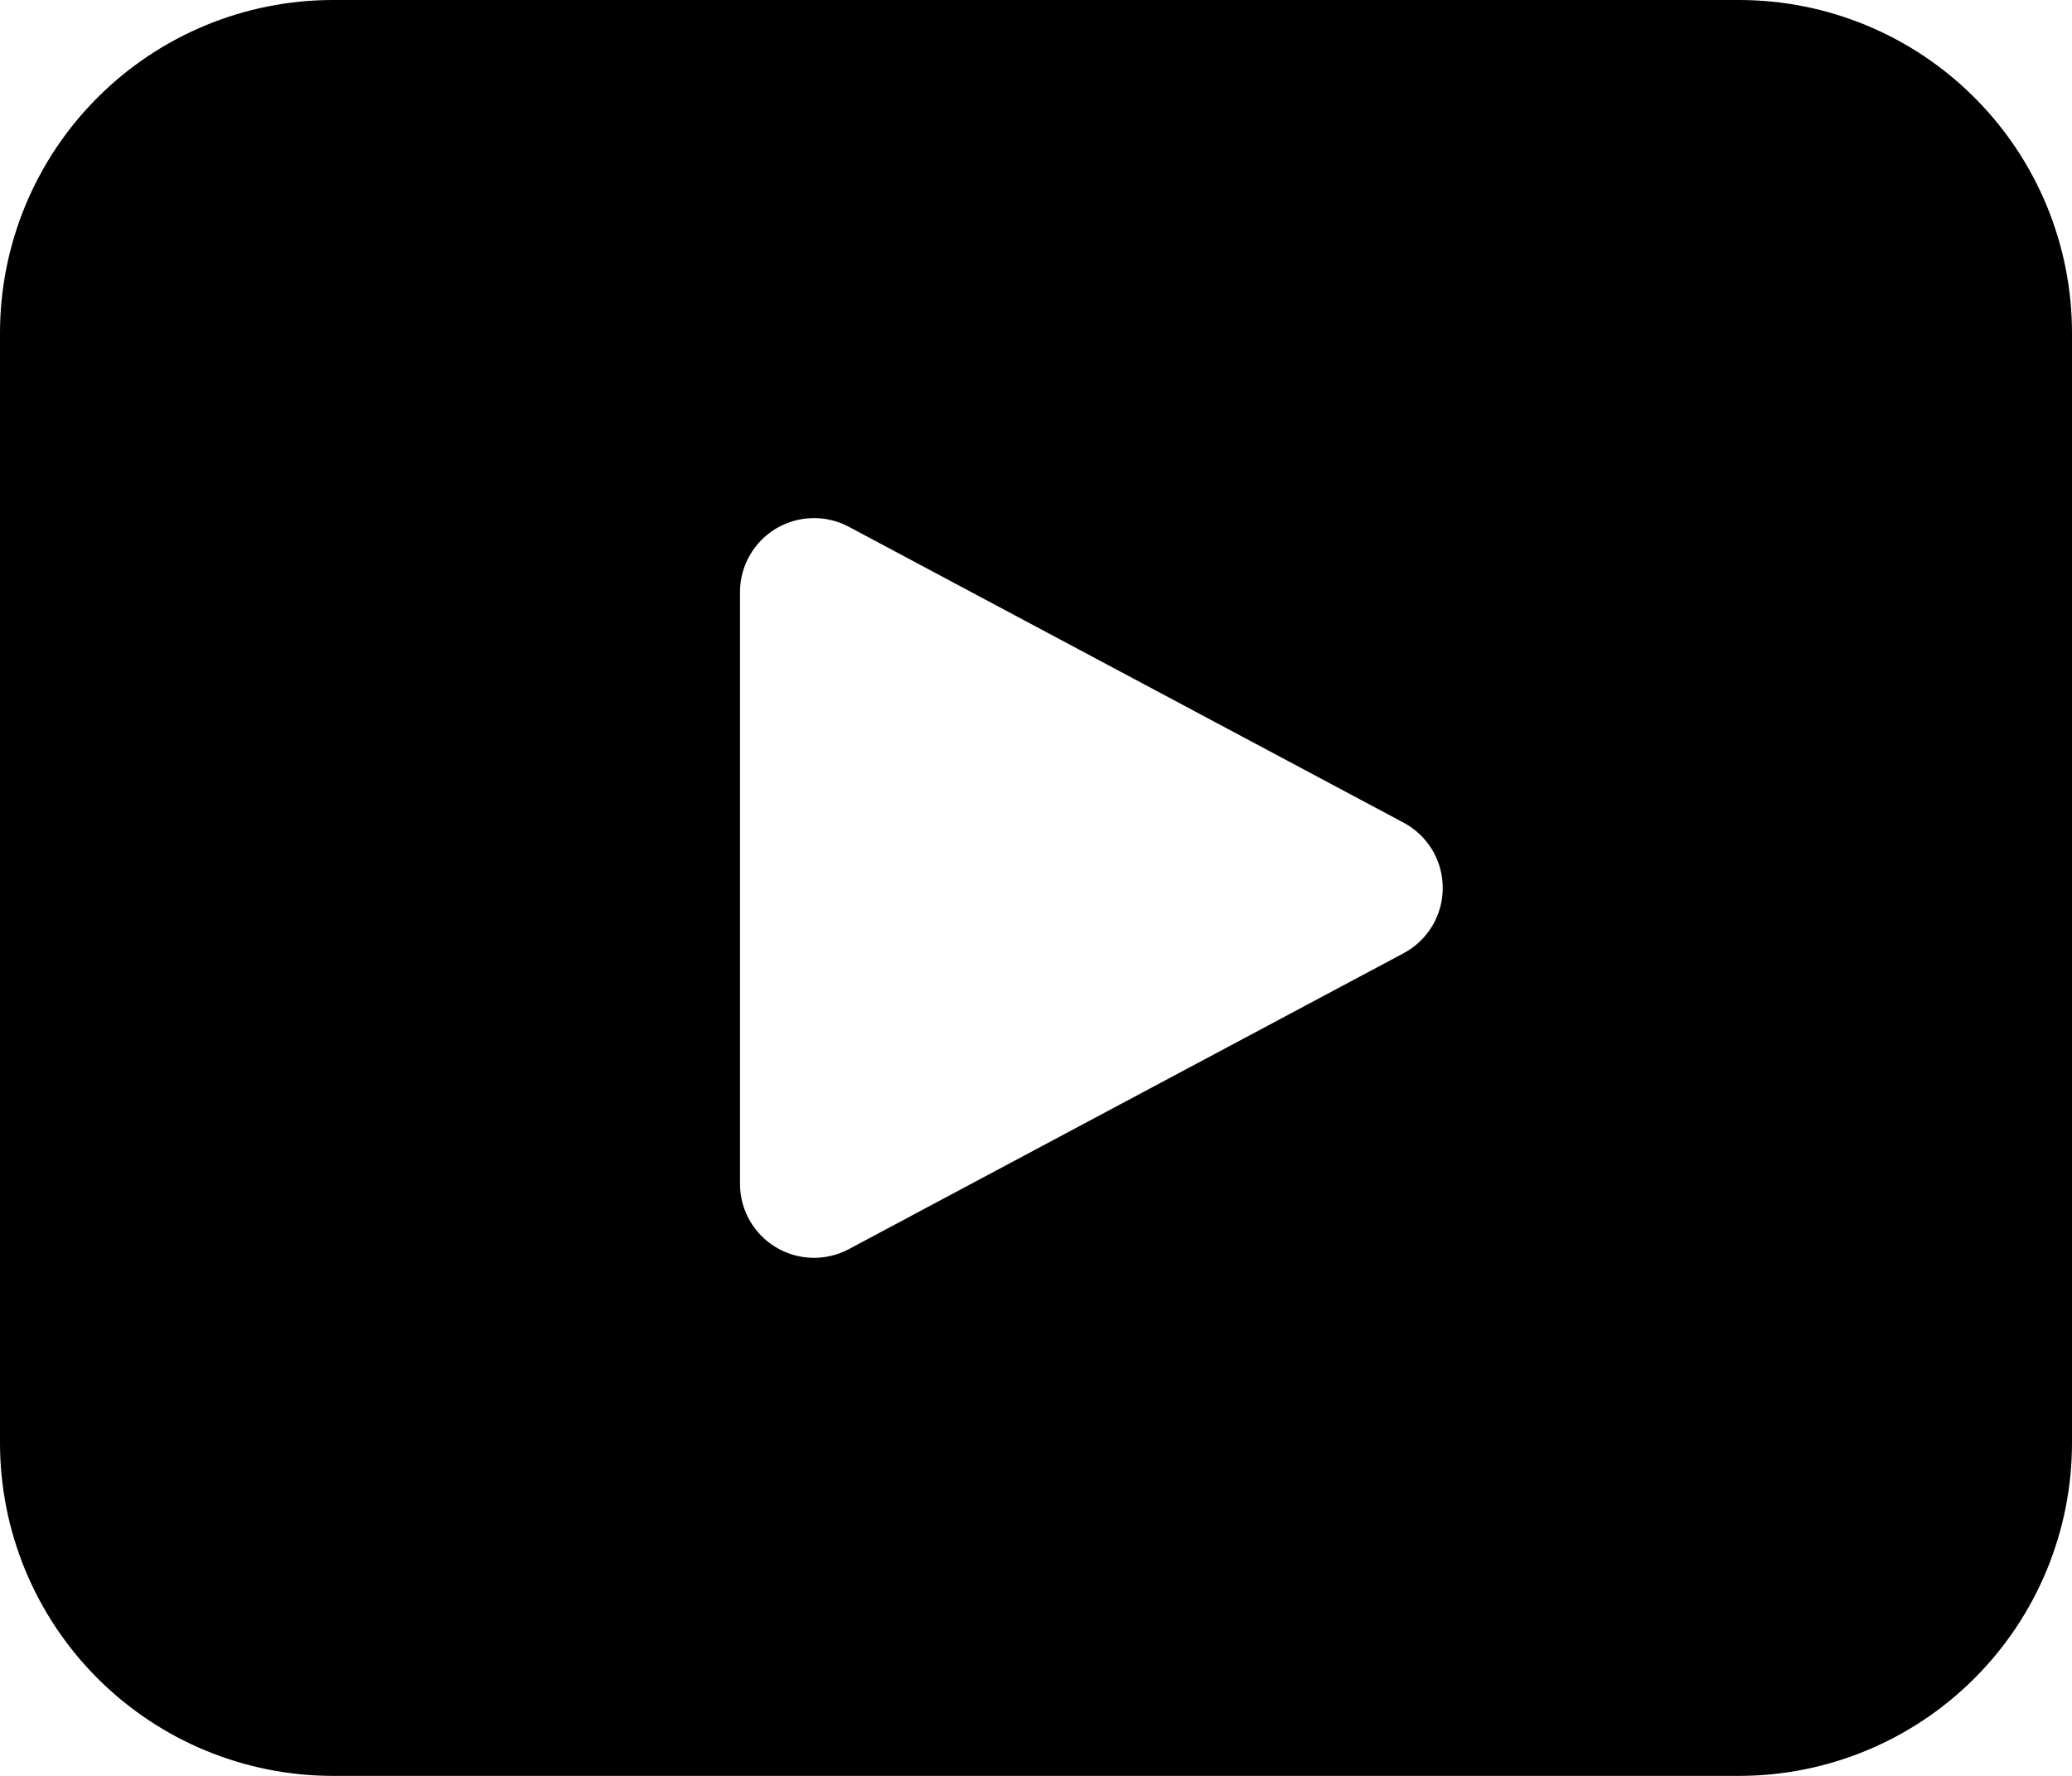 <svg width="77" height="66" viewBox="0 0 77 66" fill="none" xmlns="http://www.w3.org/2000/svg">
<path d="M12.375 0C9.093 0 5.945 1.304 3.625 3.625C1.304 5.945 0 9.093 0 12.375V53.625C0 56.907 1.304 60.055 3.625 62.375C5.945 64.696 9.093 66 12.375 66H64.625C67.907 66 71.055 64.696 73.375 62.375C75.696 60.055 77 56.907 77 53.625V12.375C77 9.093 75.696 5.945 73.375 3.625C71.055 1.304 67.907 0 64.625 0H12.375ZM27.5 22.003C27.5 21.528 27.623 21.062 27.857 20.649C28.091 20.236 28.428 19.891 28.835 19.646C29.242 19.402 29.705 19.268 30.18 19.256C30.654 19.243 31.124 19.354 31.543 19.577L52.162 30.575C52.601 30.809 52.969 31.159 53.225 31.586C53.481 32.013 53.616 32.502 53.616 33C53.616 33.498 53.481 33.987 53.225 34.414C52.969 34.841 52.601 35.191 52.162 35.425L31.545 46.423C31.126 46.647 30.657 46.758 30.182 46.746C29.707 46.734 29.243 46.6 28.836 46.355C28.428 46.111 28.091 45.766 27.857 45.352C27.623 44.939 27.5 44.472 27.5 43.997V22.003Z" fill="currentColor"/>
</svg>

